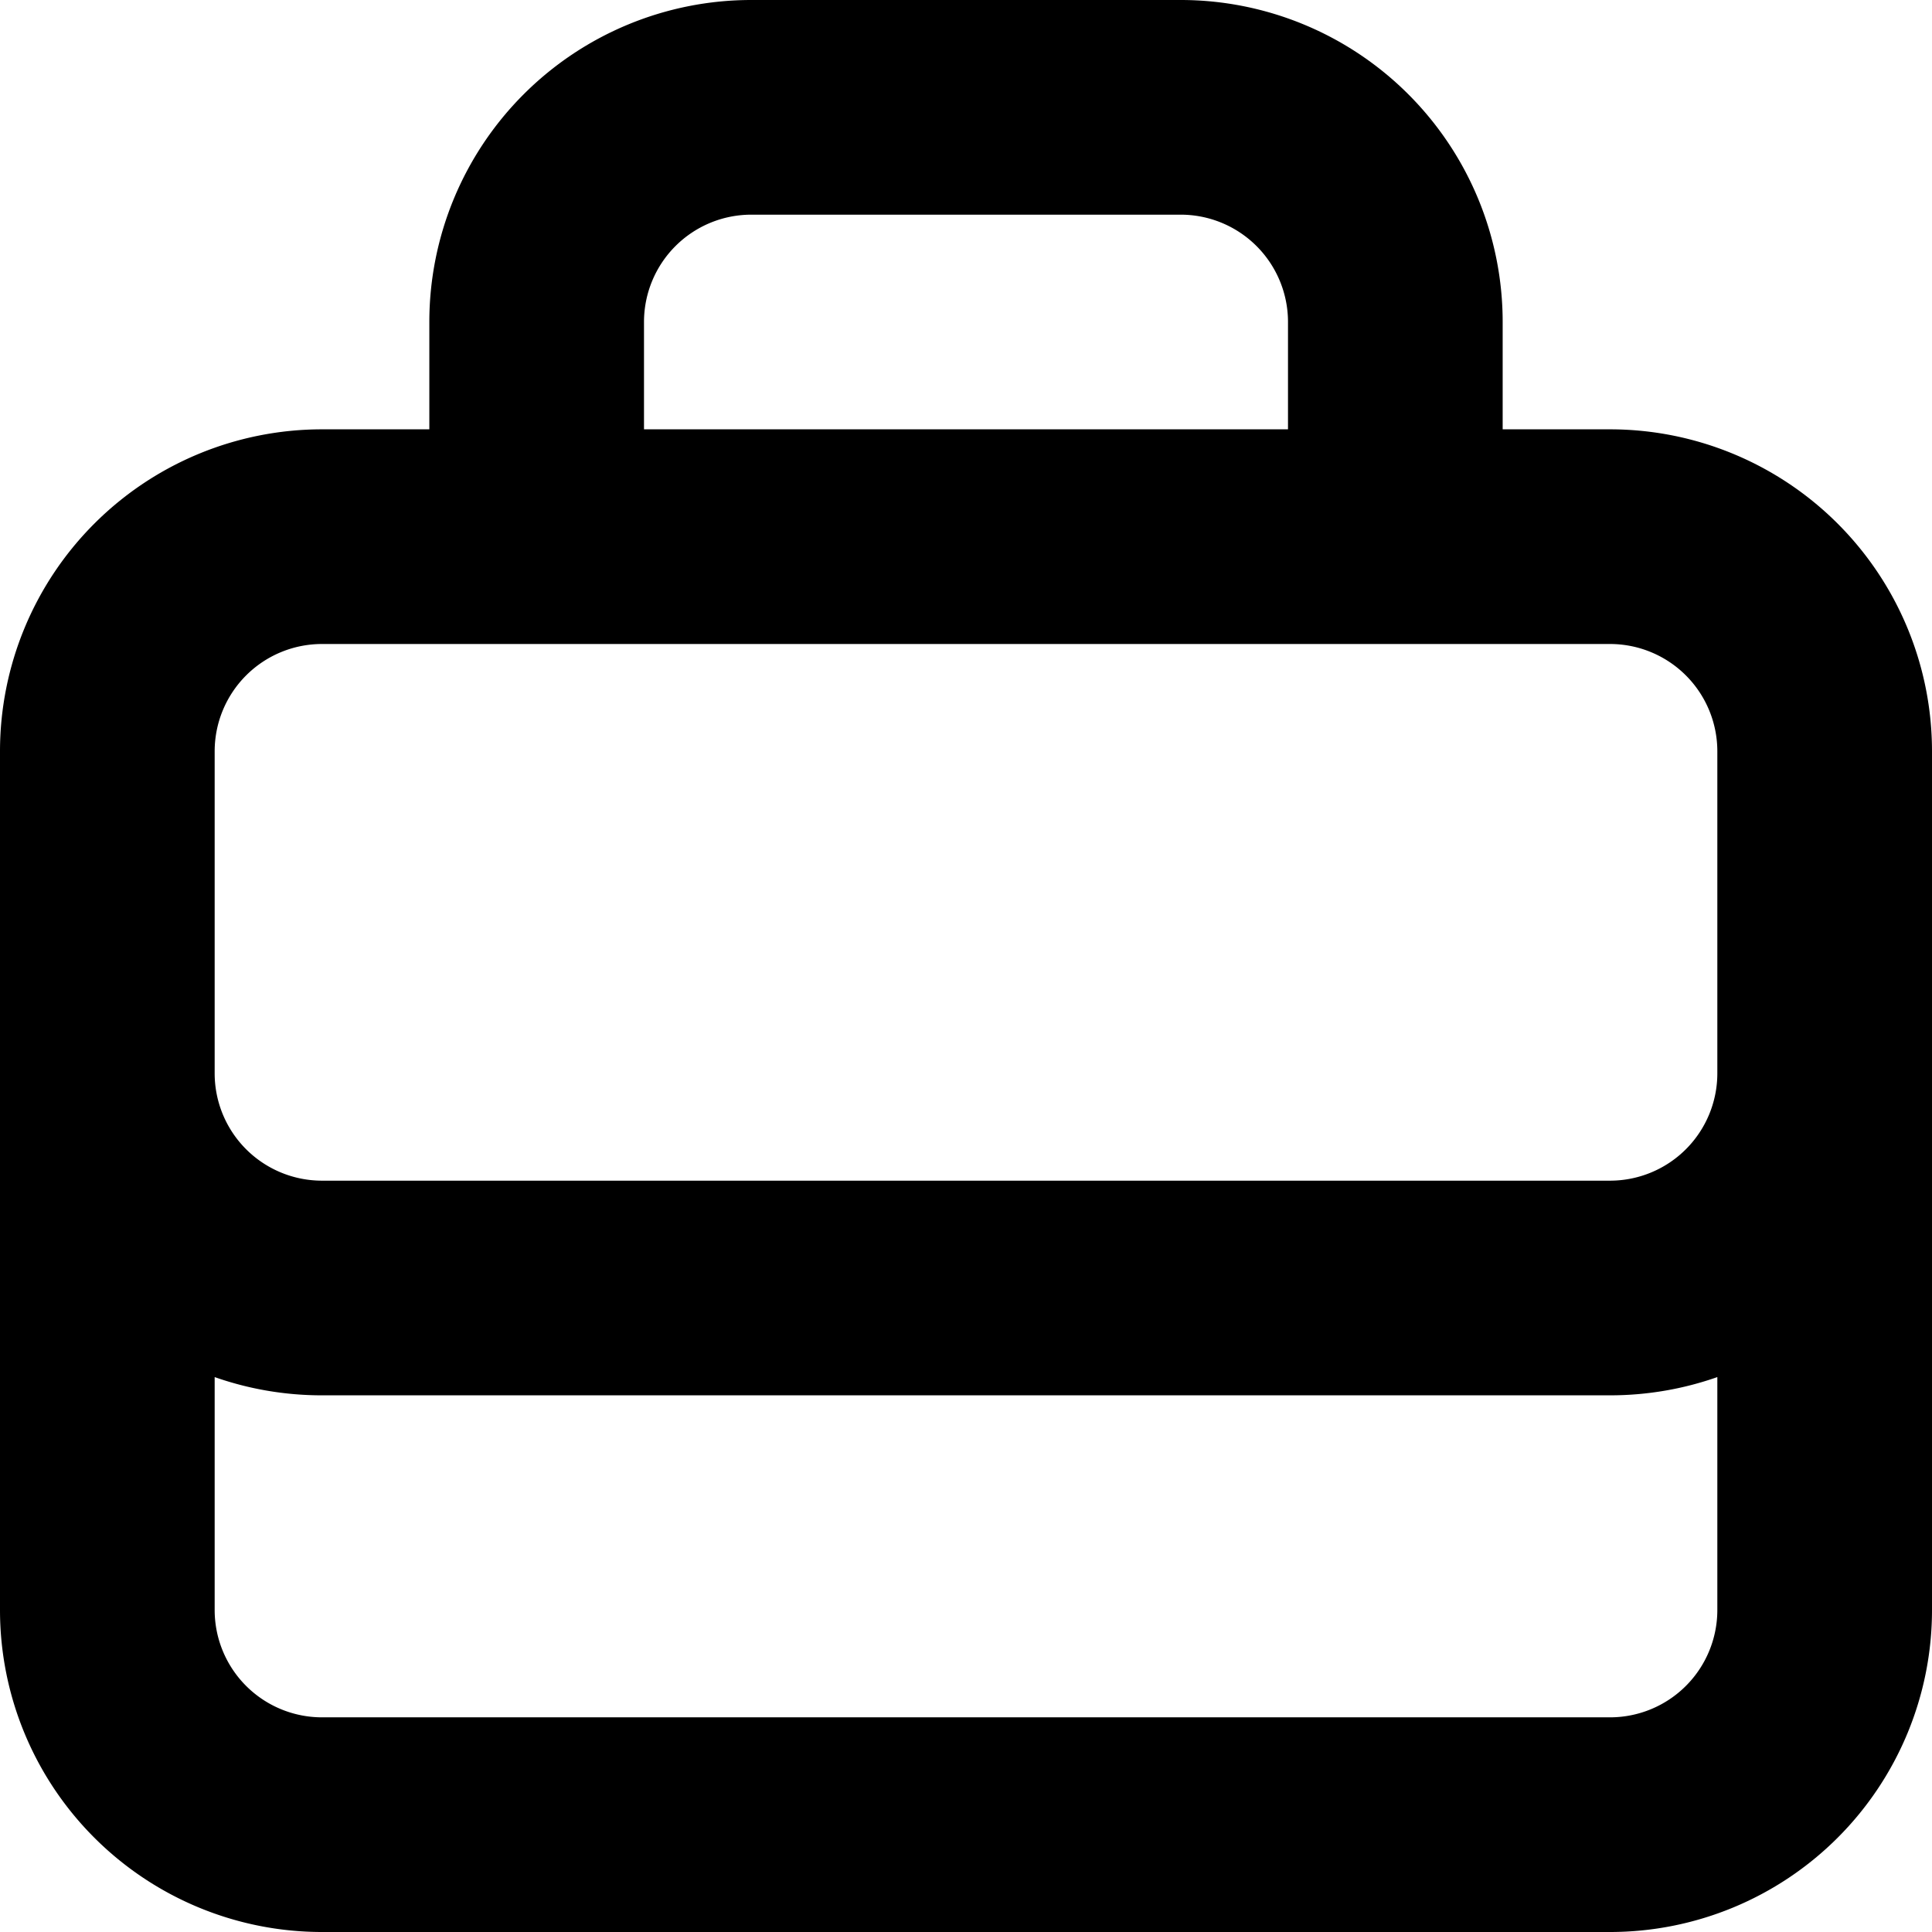 <svg viewBox="0 0 18 18">
  <path d="M4 3a3 3 0 0 1 3-3h4a3 3 0 0 1 3 3v1h1a3 3 0 0 1 3 3v8a3 3 0 0 1-3 3H3a3 3 0 0 1-3-3V7a3 3 0 0 1 3-3h1V3Zm2 1h6V3a1 1 0 0 0-1-1H7a1 1 0 0 0-1 1v1ZM3 6a1 1 0 0 0-1 1v3a1 1 0 0 0 1 1h12a1 1 0 0 0 1-1V7a1 1 0 0 0-1-1H3Zm13 6.83c-.313.11-.65.17-1 .17H3c-.35 0-.687-.06-1-.17V15a1 1 0 0 0 1 1h12a1 1 0 0 0 1-1v-2.17Z" />
</svg>